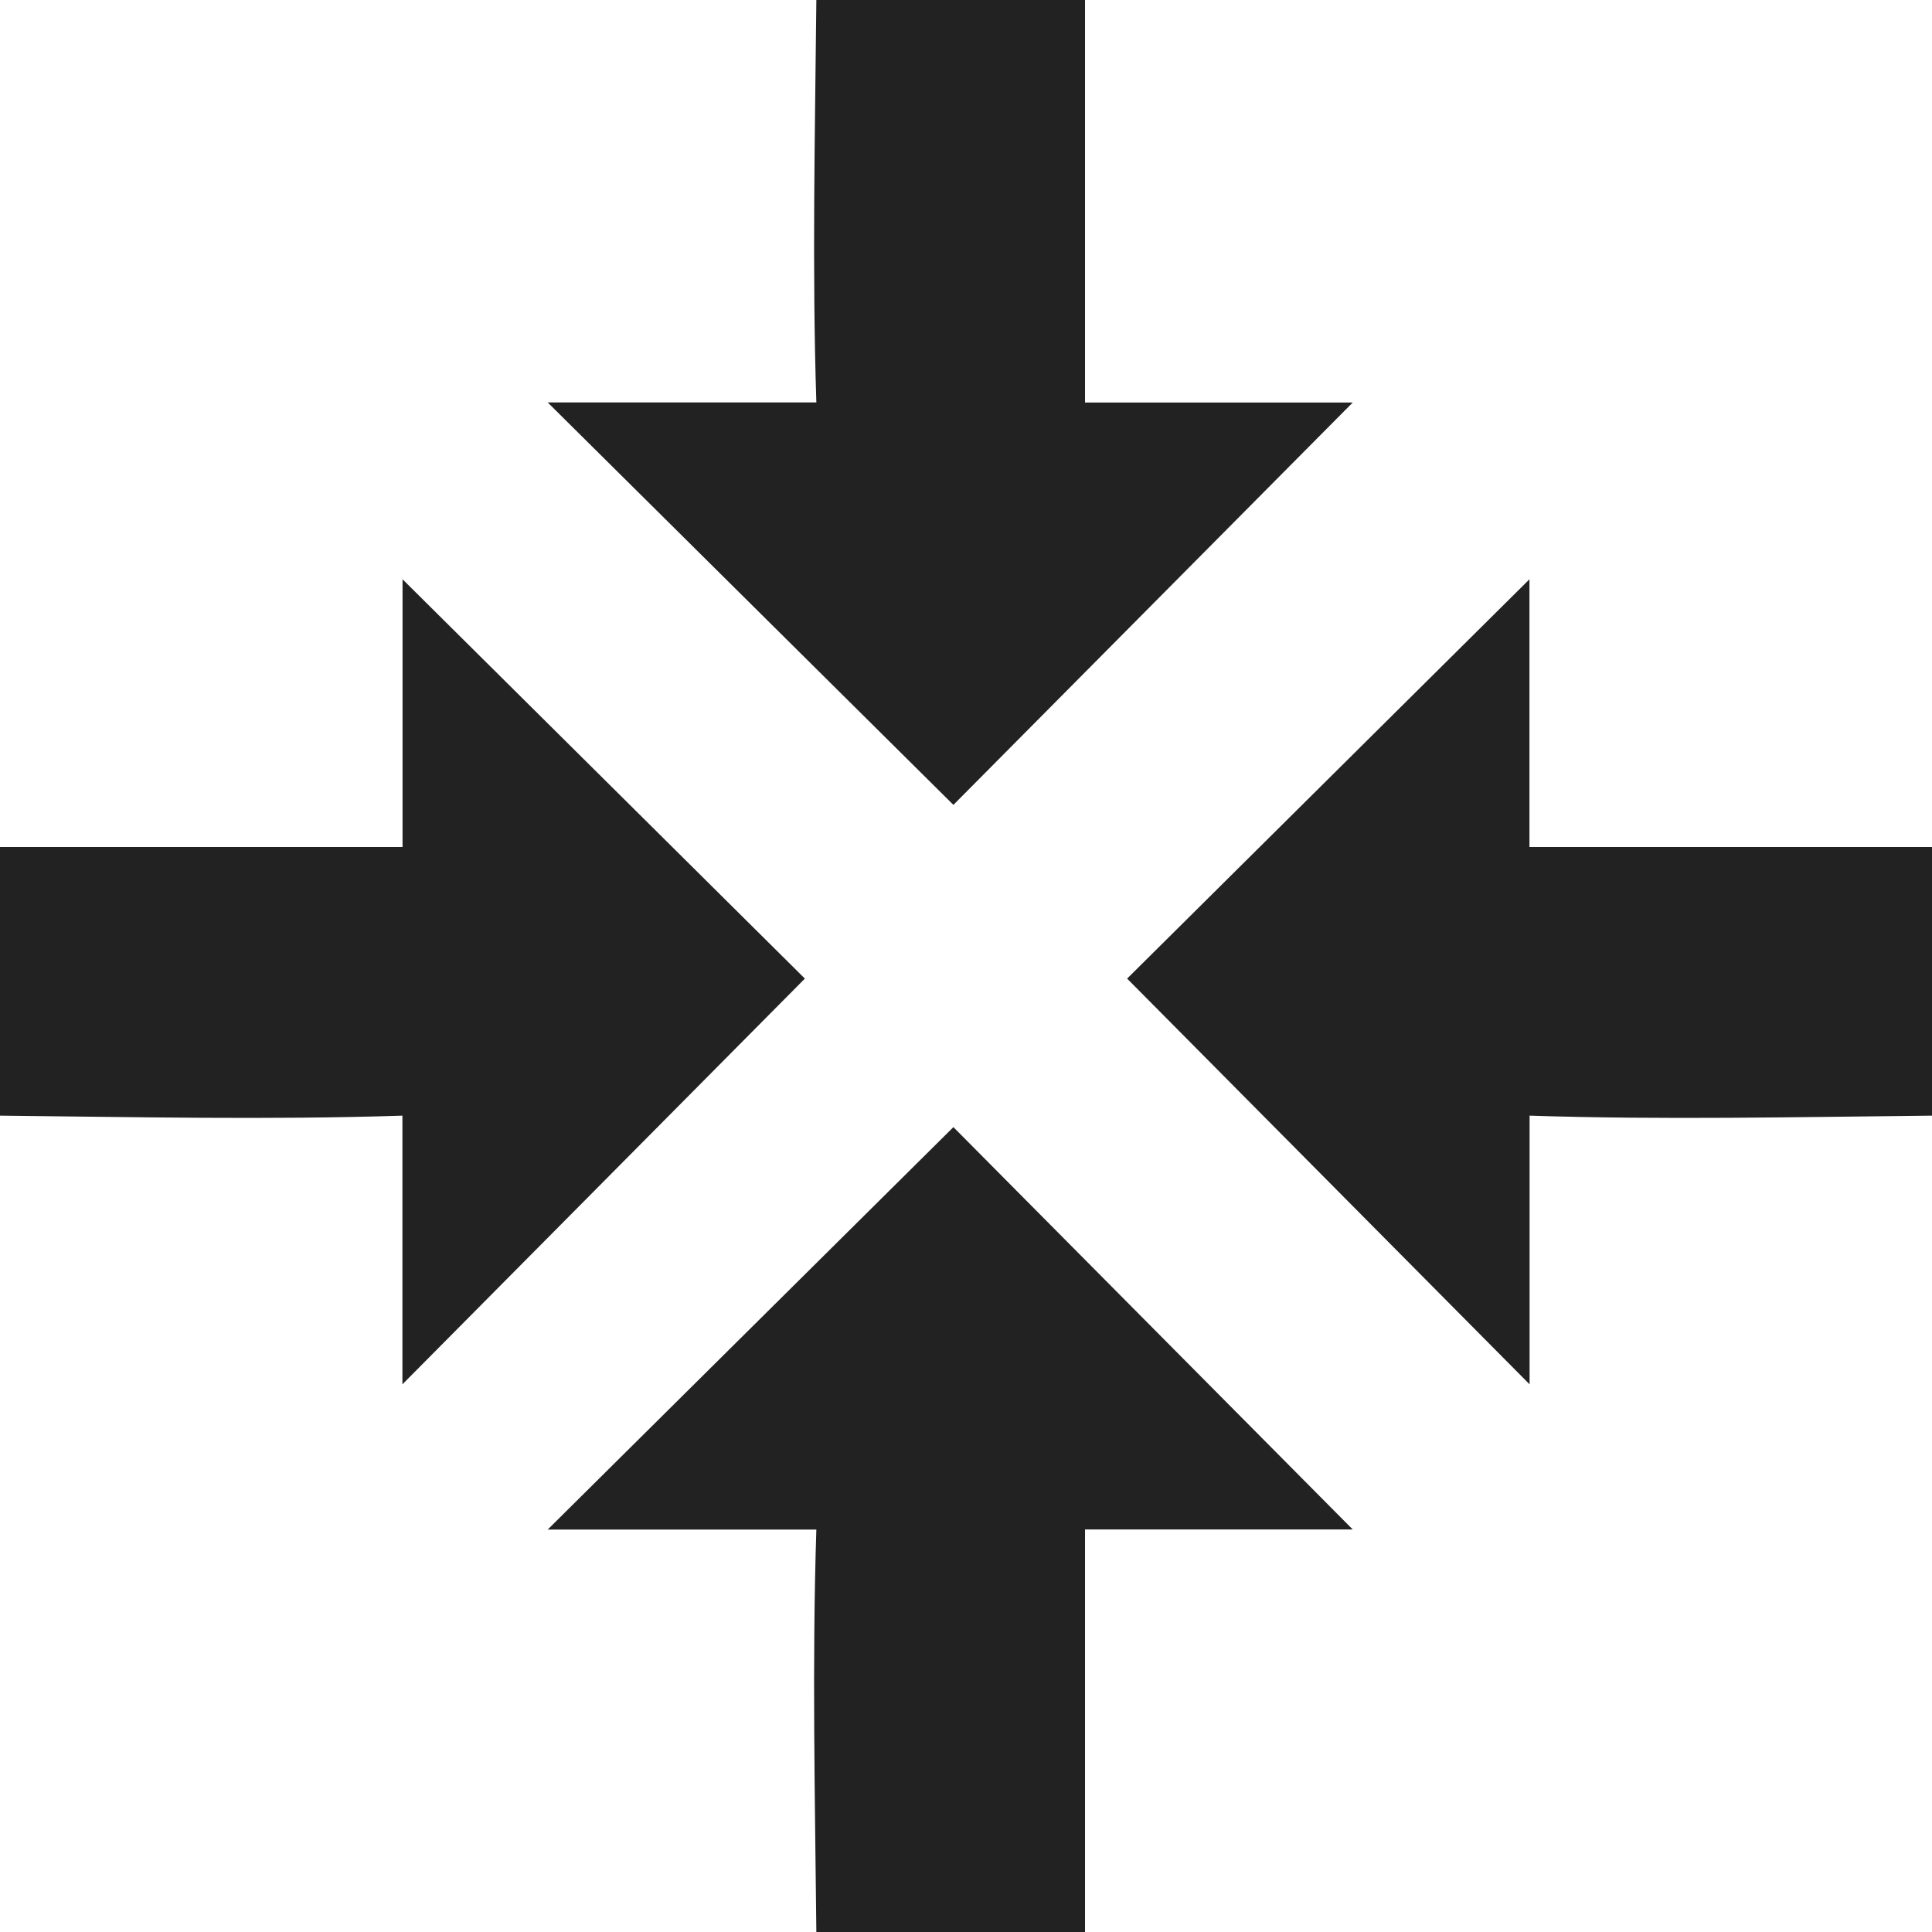 <?xml version="1.0" encoding="UTF-8" standalone="no"?>
<!-- Created with Inkscape (http://www.inkscape.org/) -->

<svg
   xmlns:osb="http://www.openswatchbook.org/uri/2009/osb"
   xmlns:dc="http://purl.org/dc/elements/1.1/"
   xmlns:cc="http://creativecommons.org/ns#"
   xmlns:rdf="http://www.w3.org/1999/02/22-rdf-syntax-ns#"
   xmlns:svg="http://www.w3.org/2000/svg"
   xmlns="http://www.w3.org/2000/svg"
   xmlns:xlink="http://www.w3.org/1999/xlink"
   xmlns:sodipodi="http://sodipodi.sourceforge.net/DTD/sodipodi-0.dtd"
   xmlns:inkscape="http://www.inkscape.org/namespaces/inkscape"
   width="24"
   height="24"
   viewBox="0 0 24 24"
   id="svg30571"
   version="1.1"
   inkscape:version="0.91+devel r"
   sodipodi:docname="gimp-center-24.svg">
  <defs
     id="defs30573">
    <linearGradient
       inkscape:collect="always"
       xlink:href="#linearGradient19282-4"
       id="linearGradient10224"
       gradientUnits="userSpaceOnUse"
       x1="381.041"
       y1="157.57"
       x2="387.041"
       y2="157.57"
       gradientTransform="matrix(1.111,0,0,1.113,-427.994,872.031)" />
    <linearGradient
       id="linearGradient19282-4"
       osb:paint="solid"
       gradientTransform="matrix(0.237,0,0,0.203,-212.513,96.939)">
      <stop
         style="stop-color:#222222;stop-opacity:1;"
         offset="0"
         id="stop19284-0" />
    </linearGradient>
    <linearGradient
       inkscape:collect="always"
       xlink:href="#linearGradient19282-4"
       id="linearGradient4325"
       gradientUnits="userSpaceOnUse"
       gradientTransform="matrix(1.111,0,0,1.113,-427.994,872.031)"
       x1="381.041"
       y1="157.57"
       x2="387.041"
       y2="157.57" />
    <linearGradient
       inkscape:collect="always"
       xlink:href="#linearGradient19282-4"
       id="linearGradient4338"
       gradientUnits="userSpaceOnUse"
       gradientTransform="matrix(1.111,0,0,1.113,-427.994,872.031)"
       x1="381.041"
       y1="157.57"
       x2="387.041"
       y2="157.57" />
    <linearGradient
       inkscape:collect="always"
       xlink:href="#linearGradient19282-4"
       id="linearGradient4364"
       gradientUnits="userSpaceOnUse"
       gradientTransform="matrix(1.111,0,0,1.113,-427.994,872.031)"
       x1="381.041"
       y1="157.57"
       x2="387.041"
       y2="157.57" />
  </defs>
  <sodipodi:namedview
     id="base"
     pagecolor="#000000"
     bordercolor="#a6a6a6"
     borderopacity="1.0"
     inkscape:pageopacity="0.0"
     inkscape:pageshadow="2"
     inkscape:zoom="16"
     inkscape:cx="25.608171"
     inkscape:cy="13.018805"
     inkscape:document-units="px"
     inkscape:current-layer="svg30571"
     showgrid="true"
     units="px"
     inkscape:snap-page="true"
     inkscape:snap-bbox="true"
     inkscape:bbox-paths="true"
     inkscape:bbox-nodes="true"
     inkscape:snap-bbox-edge-midpoints="true"
     inkscape:snap-bbox-midpoints="true"
     inkscape:object-paths="true"
     inkscape:snap-intersection-paths="true"
     inkscape:object-nodes="true"
     inkscape:snap-smooth-nodes="true"
     inkscape:snap-midpoints="true"
     inkscape:snap-object-midpoints="true"
     inkscape:snap-center="true"
     inkscape:snap-text-baseline="true"
     showborder="false"
     inkscape:window-width="1920"
     inkscape:window-height="1016"
     inkscape:window-x="0"
     inkscape:window-y="27"
     inkscape:window-maximized="1">
    <inkscape:grid
       type="xygrid"
       id="grid4365" />
  </sodipodi:namedview>
  <g
     id="g4374">
    <g
       style="fill:#222222"
       id="g8"
       transform="matrix(1.5,0,0,1.5,6.922,-1558.843)">
      <path
         style="fill:url(#linearGradient10224);fill-opacity:1;stroke-width:1.112"
         d="m -1.281,1044.026 v 2.217 H -4.615 v 2.225 c 1.111,0.011 2.222,0.036 3.333,0 v 2.225 l 3.333,-3.36 z"
         id="path10"
         inkscape:connector-curvature="0" />
    </g>
    <g
       style="fill:#222222"
       id="g8-8"
       transform="matrix(-1.5,0,0,1.5,17.078,-1558.843)">
      <path
         style="fill:url(#linearGradient4325);fill-opacity:1;stroke-width:1.112"
         d="m -1.281,1044.026 v 2.217 H -4.615 v 2.225 c 1.111,0.011 2.222,0.036 3.333,0 v 2.225 l 3.333,-3.36 z"
         id="path10-1"
         inkscape:connector-curvature="0" />
    </g>
    <g
       style="fill:#222222"
       id="g8-3"
       transform="matrix(0,1.5,-1.5,0,1582.843,6.922)">
      <path
         style="fill:url(#linearGradient4338);fill-opacity:1;stroke-width:1.112"
         d="m -1.281,1044.026 v 2.217 H -4.615 v 2.225 c 1.111,0.011 2.222,0.036 3.333,0 v 2.225 l 3.333,-3.36 z"
         id="path10-15"
         inkscape:connector-curvature="0" />
    </g>
    <g
       style="fill:#222222"
       id="g8-3-3"
       transform="matrix(0,-1.5,-1.5,0,1582.843,17.078)">
      <path
         style="fill:url(#linearGradient4364);fill-opacity:1;stroke-width:1.112"
         d="m -1.281,1044.026 v 2.217 H -4.615 v 2.225 c 1.111,0.011 2.222,0.036 3.333,0 v 2.225 l 3.333,-3.36 z"
         id="path10-15-9"
         inkscape:connector-curvature="0" />
    </g>
  </g>
</svg>
